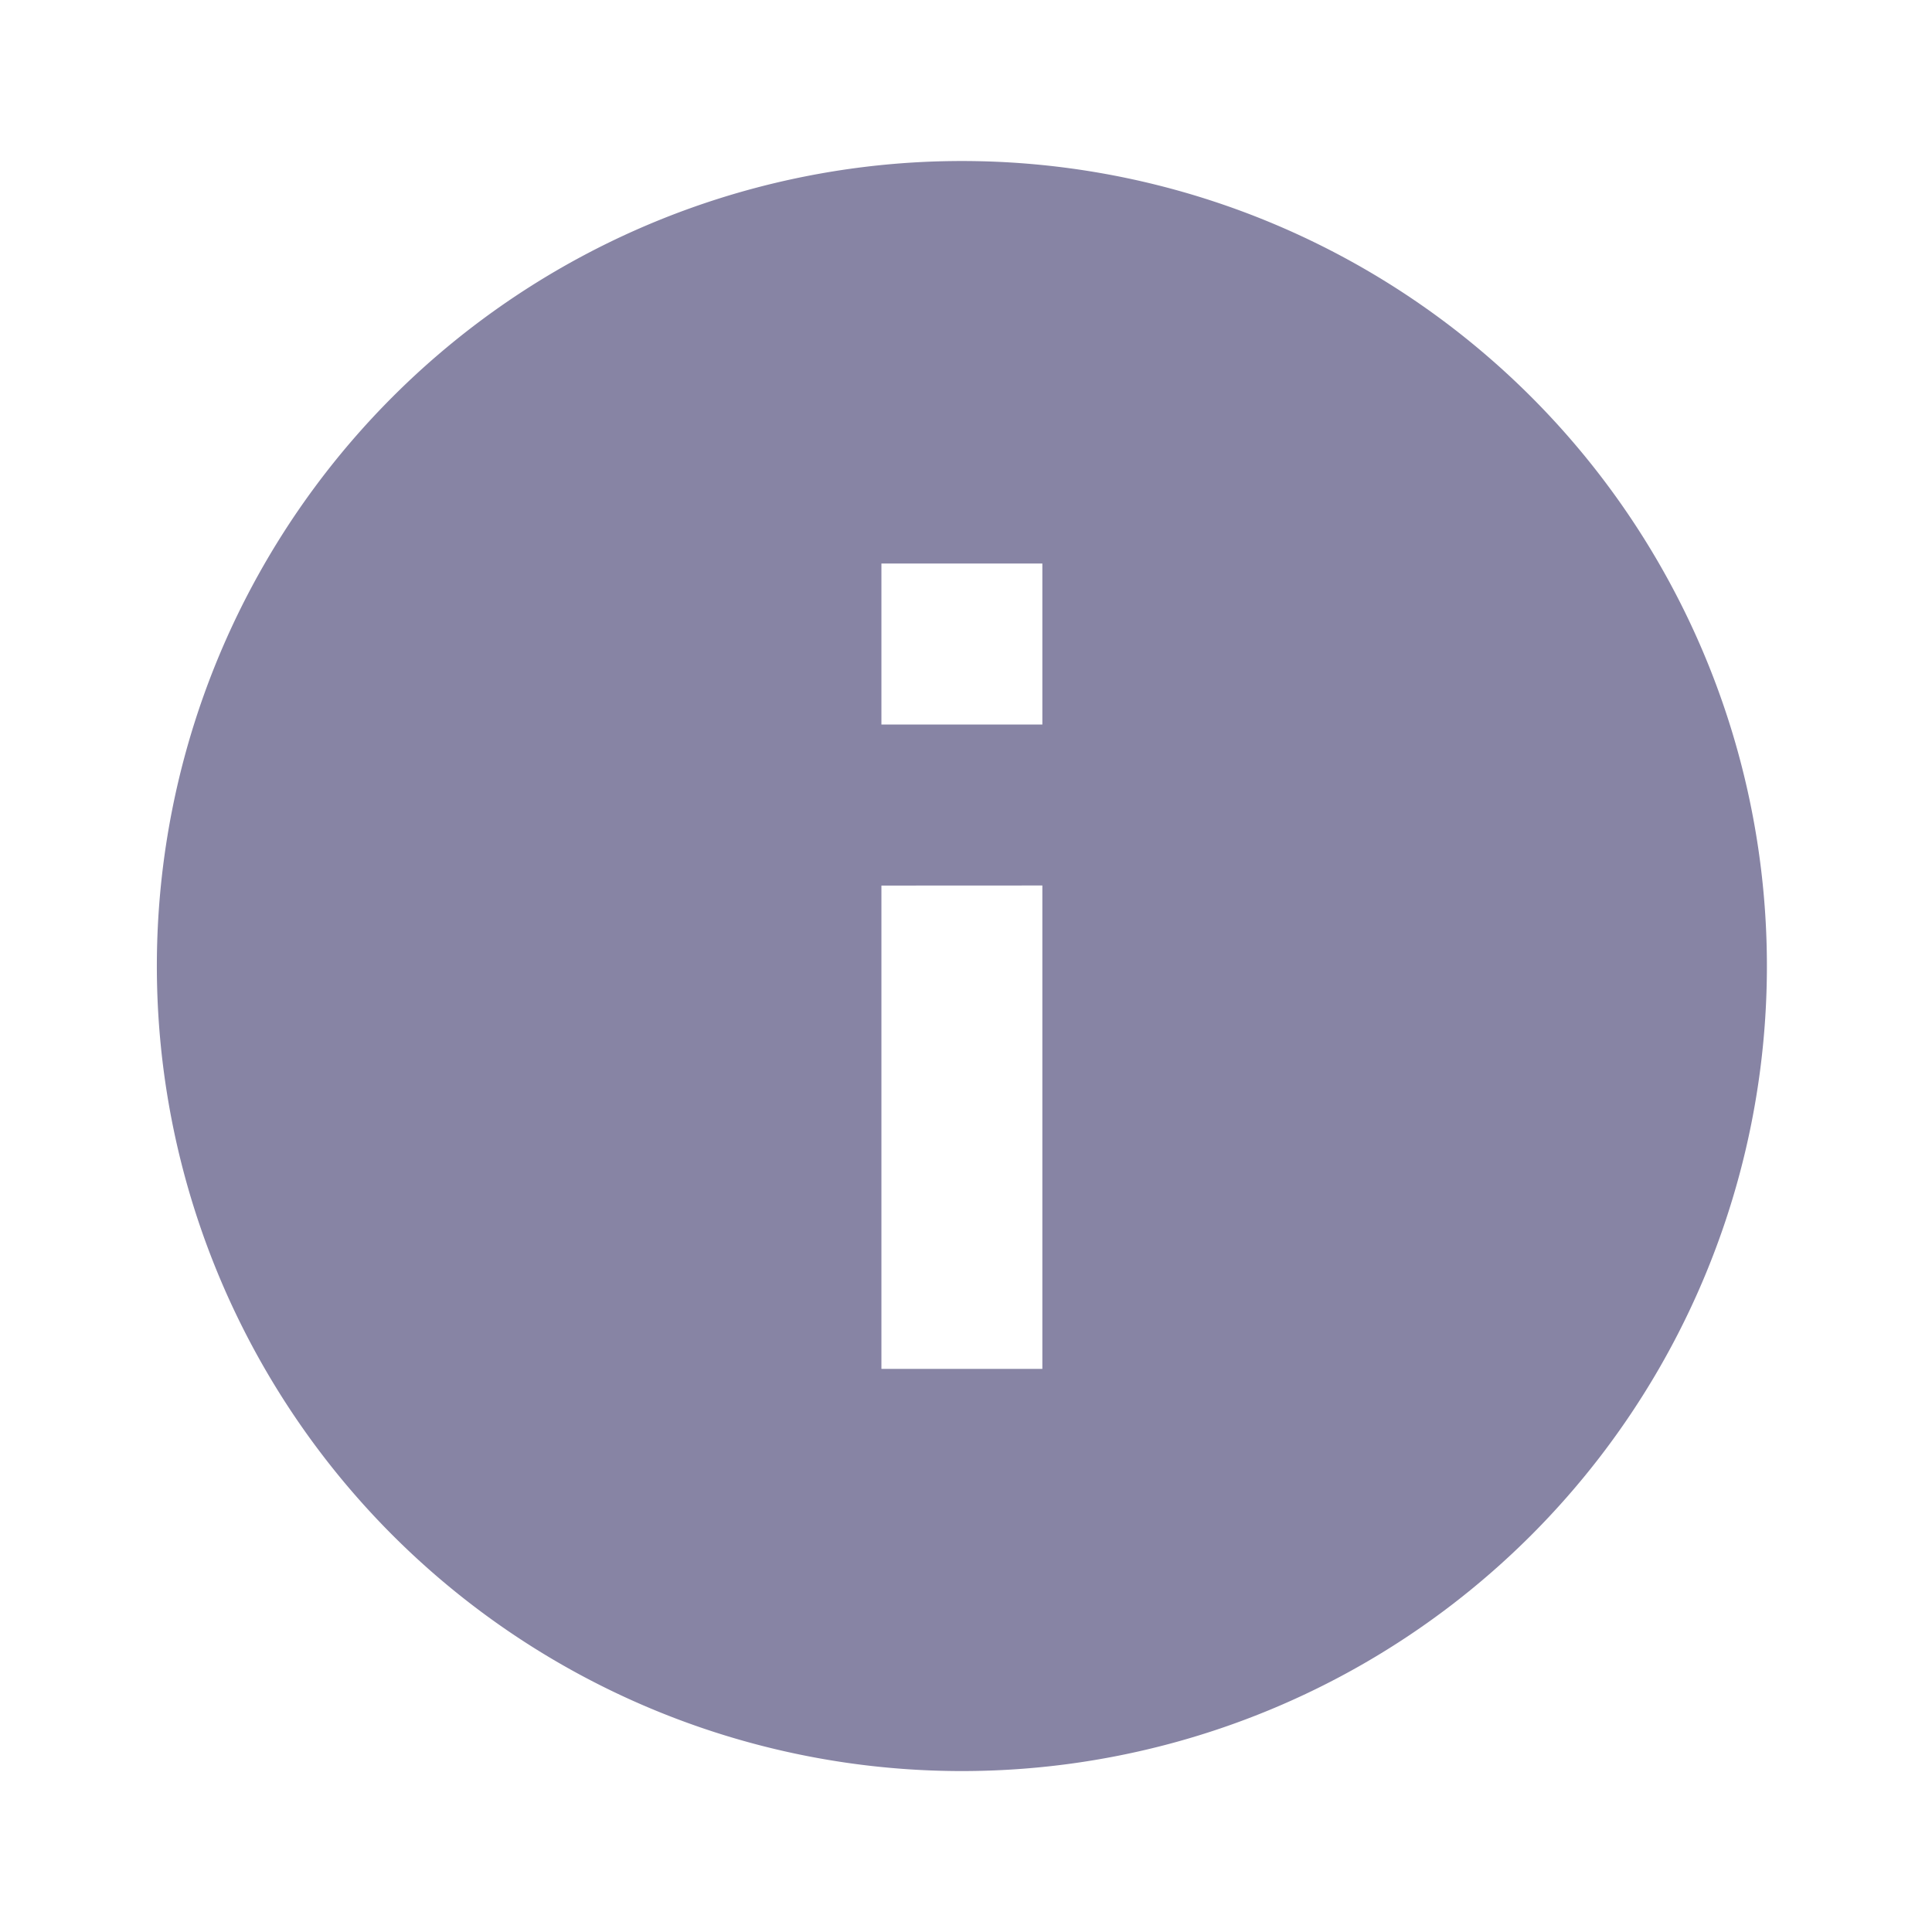 <svg id="information-icon" xmlns="http://www.w3.org/2000/svg" width="24.633" height="24.633" viewBox="0 0 24.633 24.633">
  <path id="Path_19554" data-name="Path 19554" d="M0,0H24.633V24.633H0Z" fill="none"/>
  <path id="Path_19555" data-name="Path 19555" d="M12.264,22.528A10.264,10.264,0,1,1,22.528,12.264,10.264,10.264,0,0,1,12.264,22.528Zm-1.026-11.29V17.4H13.29V11.237Zm0-4.106V9.185H13.29V7.132Z" transform="translate(0 0.053)" fill="#8784a4"/>
</svg>
